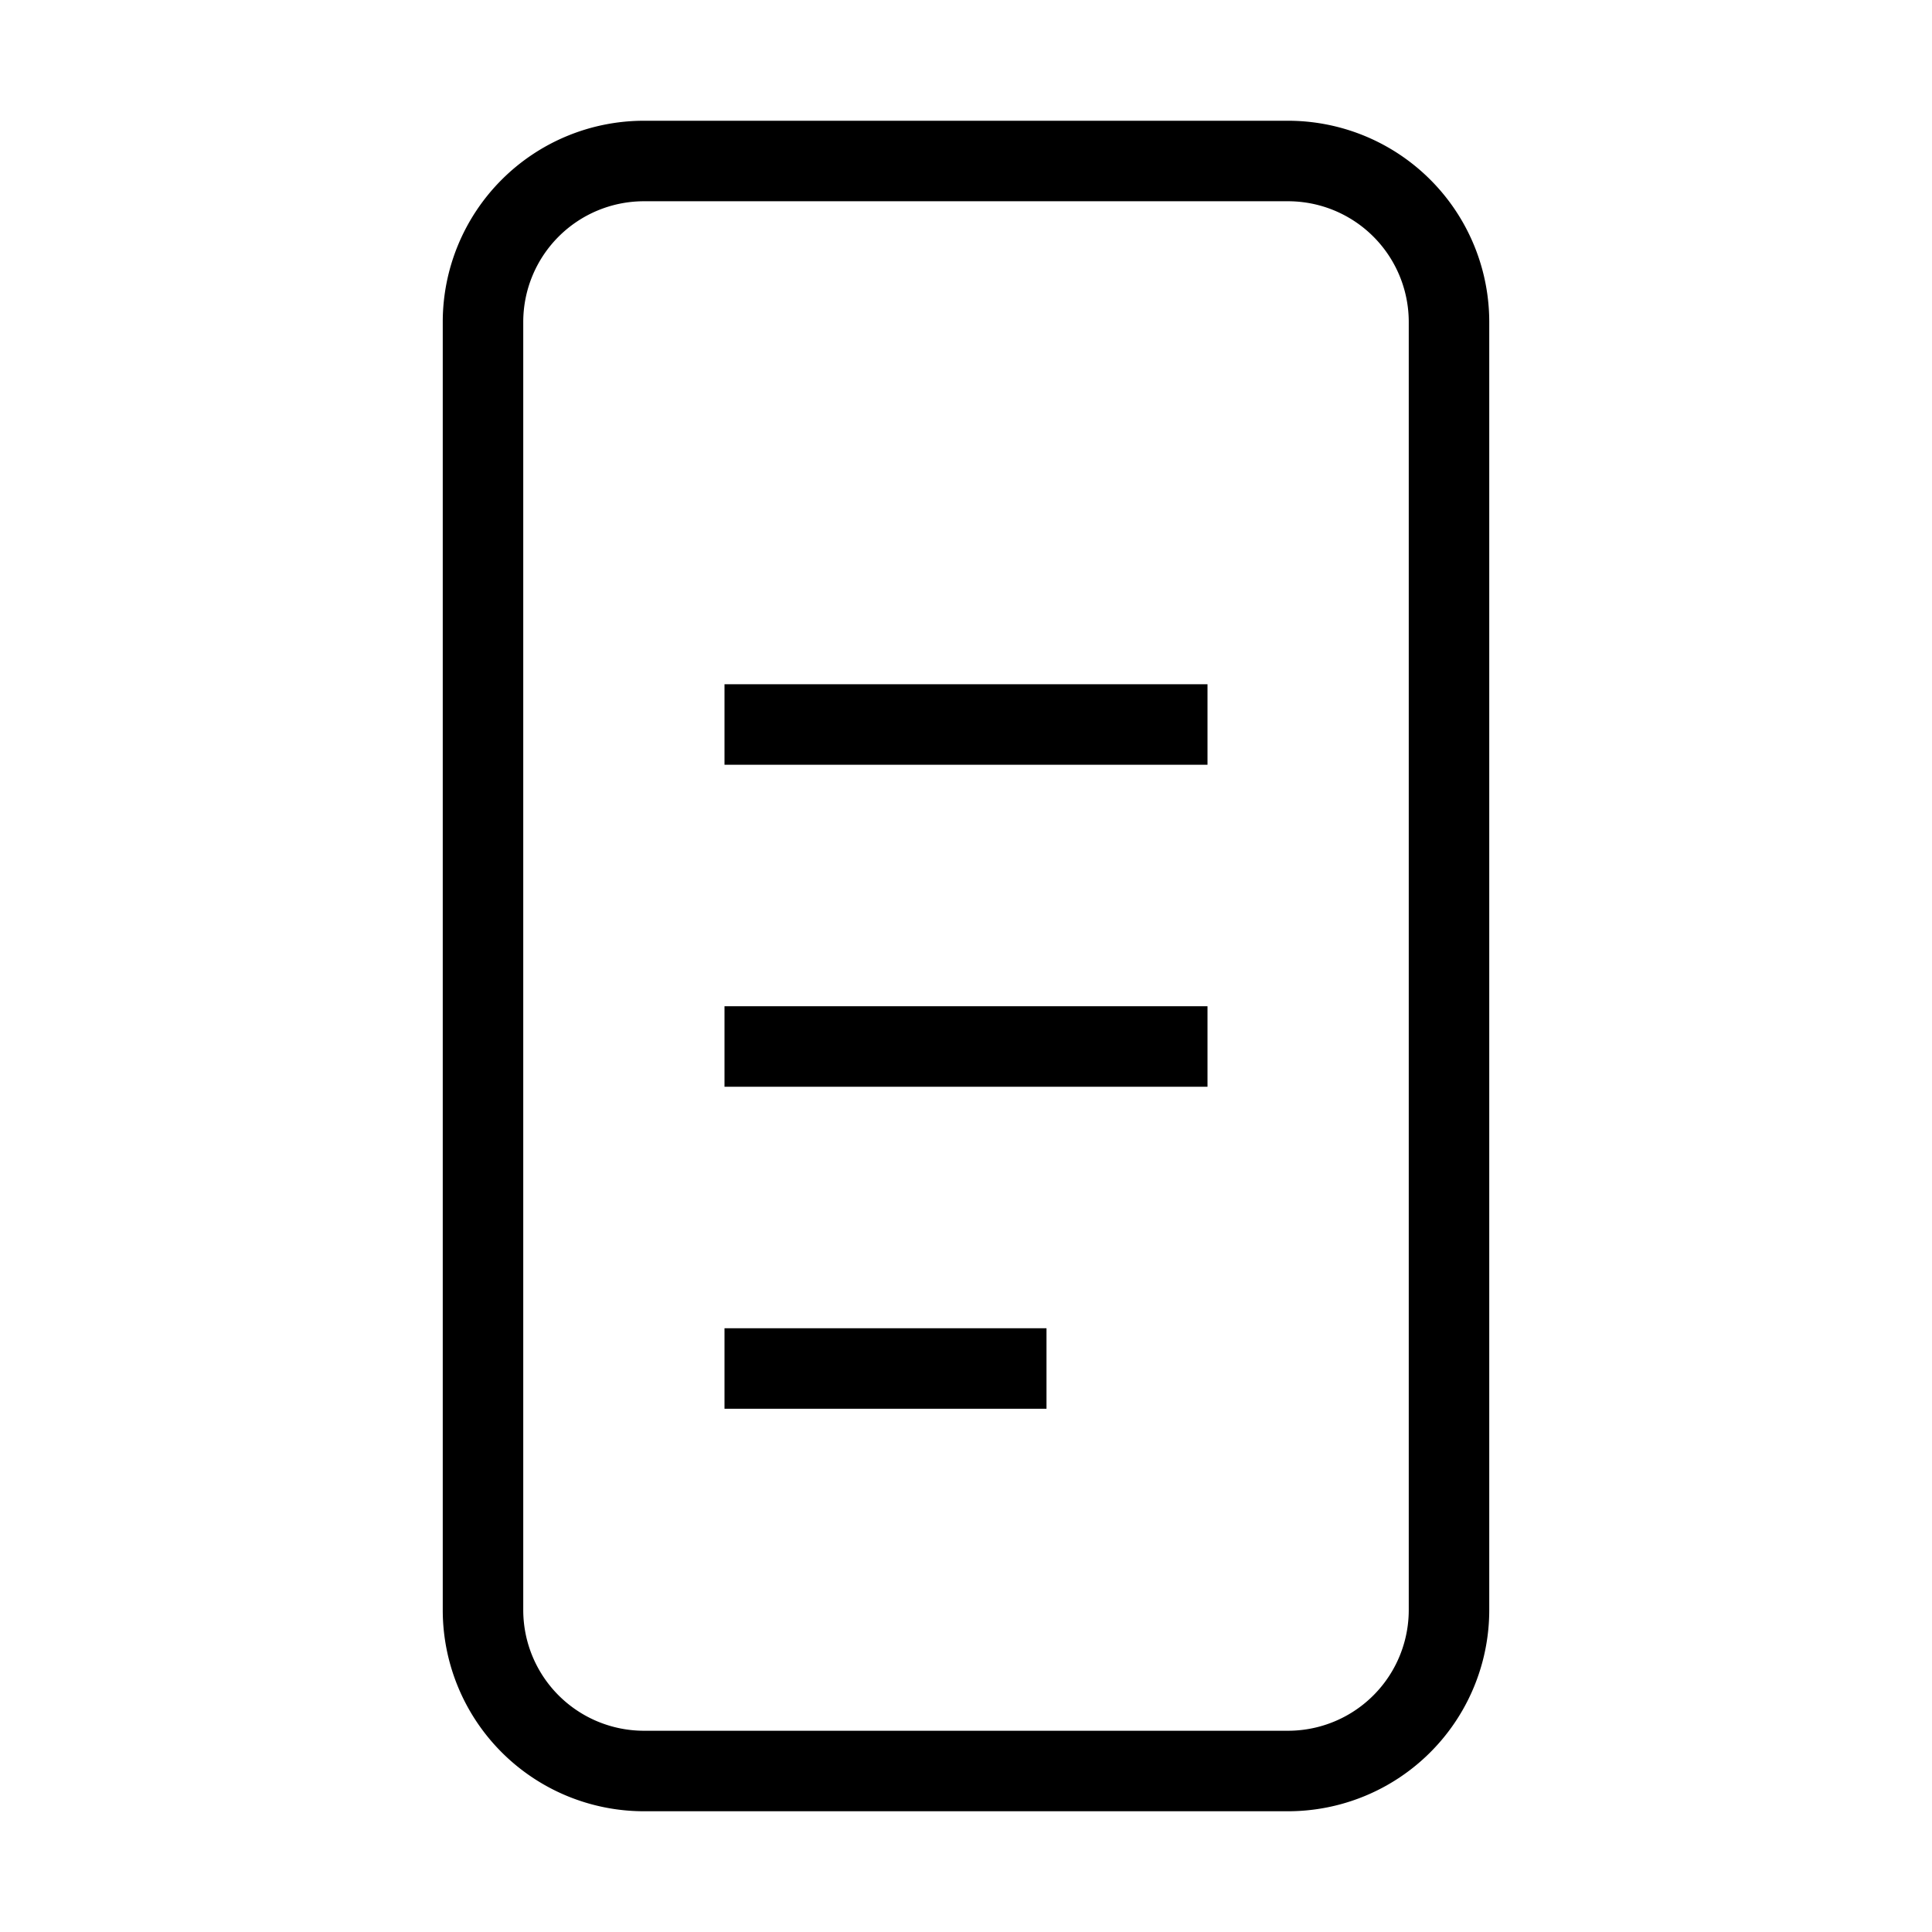 <svg
    fill="none"
    stroke="currentColor"
    strokeWidth="2"
    viewBox="0 0 24 24"
    xmlns="http://www.w3.org/2000/svg"
    strokeLinecap="round"
    strokeLinejoin="round"
    width="24" 
    height="24"
  >
    <path d="M8 2H16A2 2 0 0 1 18 4V20A2 2 0 0 1 16 22H8A2 2 0 0 1 6 20V4A2 2 0 0 1 8 2Z" />
    <line x1="9" y1="9" x2="15" y2="9" />
    <line x1="9" y1="13" x2="15" y2="13" />
    <line x1="9" y1="17" x2="13" y2="17" />
  </svg>
